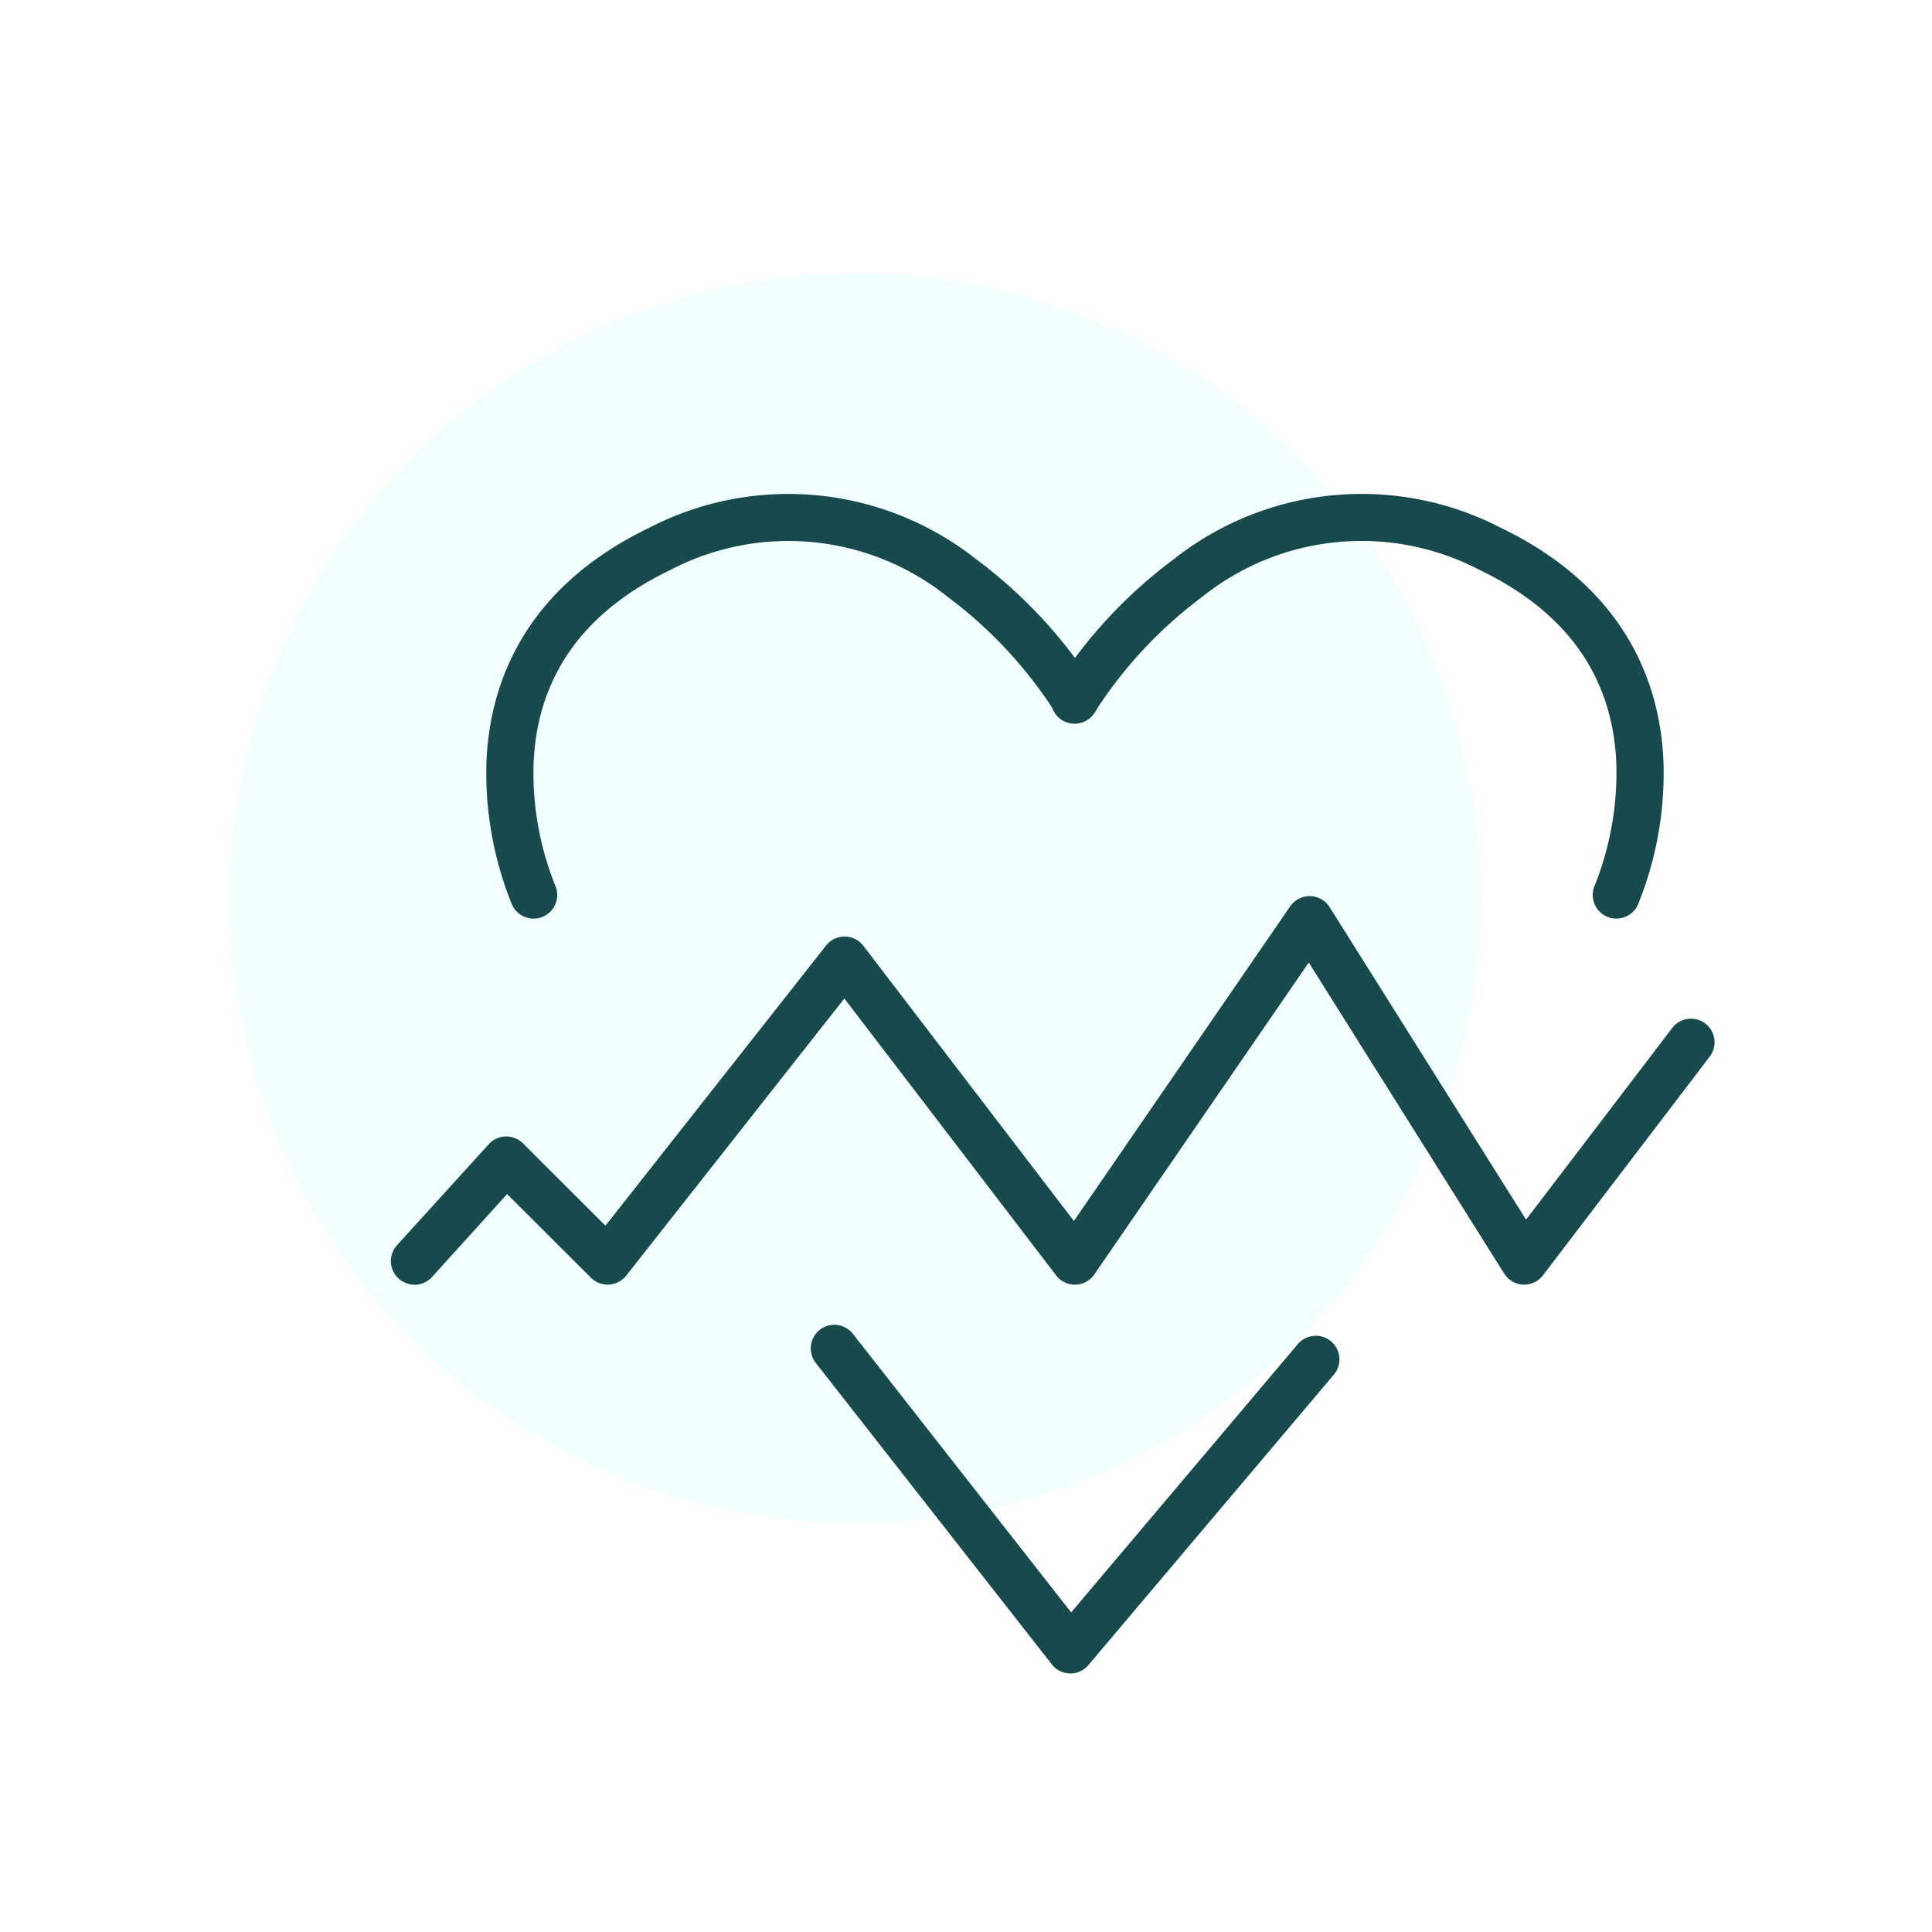 <svg xmlns="http://www.w3.org/2000/svg" width="68" height="68" viewBox="0 0 68 68">
  <g id="Group_2041" data-name="Group 2041" transform="translate(0.108 0.433)">
    <rect id="Rectangle_2502" data-name="Rectangle 2502" width="68" height="68" transform="translate(-0.108 -0.433)" fill="#fff"/>
    <g id="Group_1200" data-name="Group 1200" transform="translate(7.973 9.173)">
      <path id="Path_1022" data-name="Path 1022" d="M246.543,8.513a22.008,22.008,0,1,0,22.009,22.008A22.008,22.008,0,0,0,246.543,8.513" transform="translate(-224.533 -8.513)" fill="#f2ffff"/>
      <g id="Group_1192" data-name="Group 1192" transform="translate(5.676 7.78)">
        <path id="Path_1023" data-name="Path 1023" d="M259.329,67.221h-.015a.829.829,0,0,1-.639-.317l-8.3-10.6a.83.83,0,1,1,1.307-1.023l7.672,9.792,7.96-9.421a.831.831,0,1,1,1.269,1.072l-8.619,10.2a.828.828,0,0,1-.634.3" transform="translate(-235.41 -25.708)" fill="#17494d"/>
        <path id="Path_1024" data-name="Path 1024" d="M237.526,33.217a.83.83,0,0,1-.758-.491,12.294,12.294,0,0,1-.9-4.989c.092-2.559,1.16-6.072,5.727-8.275a10.662,10.662,0,0,1,11.516,1.111,16.939,16.939,0,0,1,4.188,4.512.83.83,0,1,1-1.43.845,15.506,15.506,0,0,0-3.779-4.047,8.973,8.973,0,0,0-9.772-.925c-3.07,1.479-4.681,3.781-4.792,6.84a10.658,10.658,0,0,0,.761,4.25.832.832,0,0,1-.758,1.17" transform="translate(-232.504 -18.271)" fill="#17494d"/>
        <path id="Path_1025" data-name="Path 1025" d="M280.693,33.217a.832.832,0,0,1-.758-1.169,10.75,10.75,0,0,0,.758-4.306c-.127-3.031-1.737-5.313-4.789-6.785a8.976,8.976,0,0,0-9.811.954,15.432,15.432,0,0,0-3.742,4.018.83.83,0,1,1-1.428-.845,16.939,16.939,0,0,1,4.188-4.512,10.661,10.661,0,0,1,11.515-1.111c4.568,2.2,5.636,5.716,5.728,8.275a12.292,12.292,0,0,1-.9,4.989.832.832,0,0,1-.758.491" transform="translate(-237.561 -18.271)" fill="#17494d"/>
        <path id="Path_1026" data-name="Path 1026" d="M232.482,49.7a.831.831,0,0,1-.614-1.389l3.232-3.558a.832.832,0,0,1,1.2-.029l2.905,2.9,7.765-9.861a.83.83,0,0,1,.652-.317h.006a.835.835,0,0,1,.654.326l7.41,9.686,7.614-11.075a.831.831,0,0,1,1.387.028l6.914,11,5.144-6.746a.83.83,0,1,1,1.321,1.006l-5.871,7.7a.831.831,0,0,1-1.363-.061l-6.879-10.949-7.548,10.978a.83.83,0,0,1-1.344.033l-7.454-9.745-7.679,9.755a.832.832,0,0,1-1.239.073l-2.952-2.945L233.1,49.43a.829.829,0,0,1-.616.273" transform="translate(-231.652 -21.869)" fill="#17494d"/>
      </g>
    </g>
  </g>
</svg>
